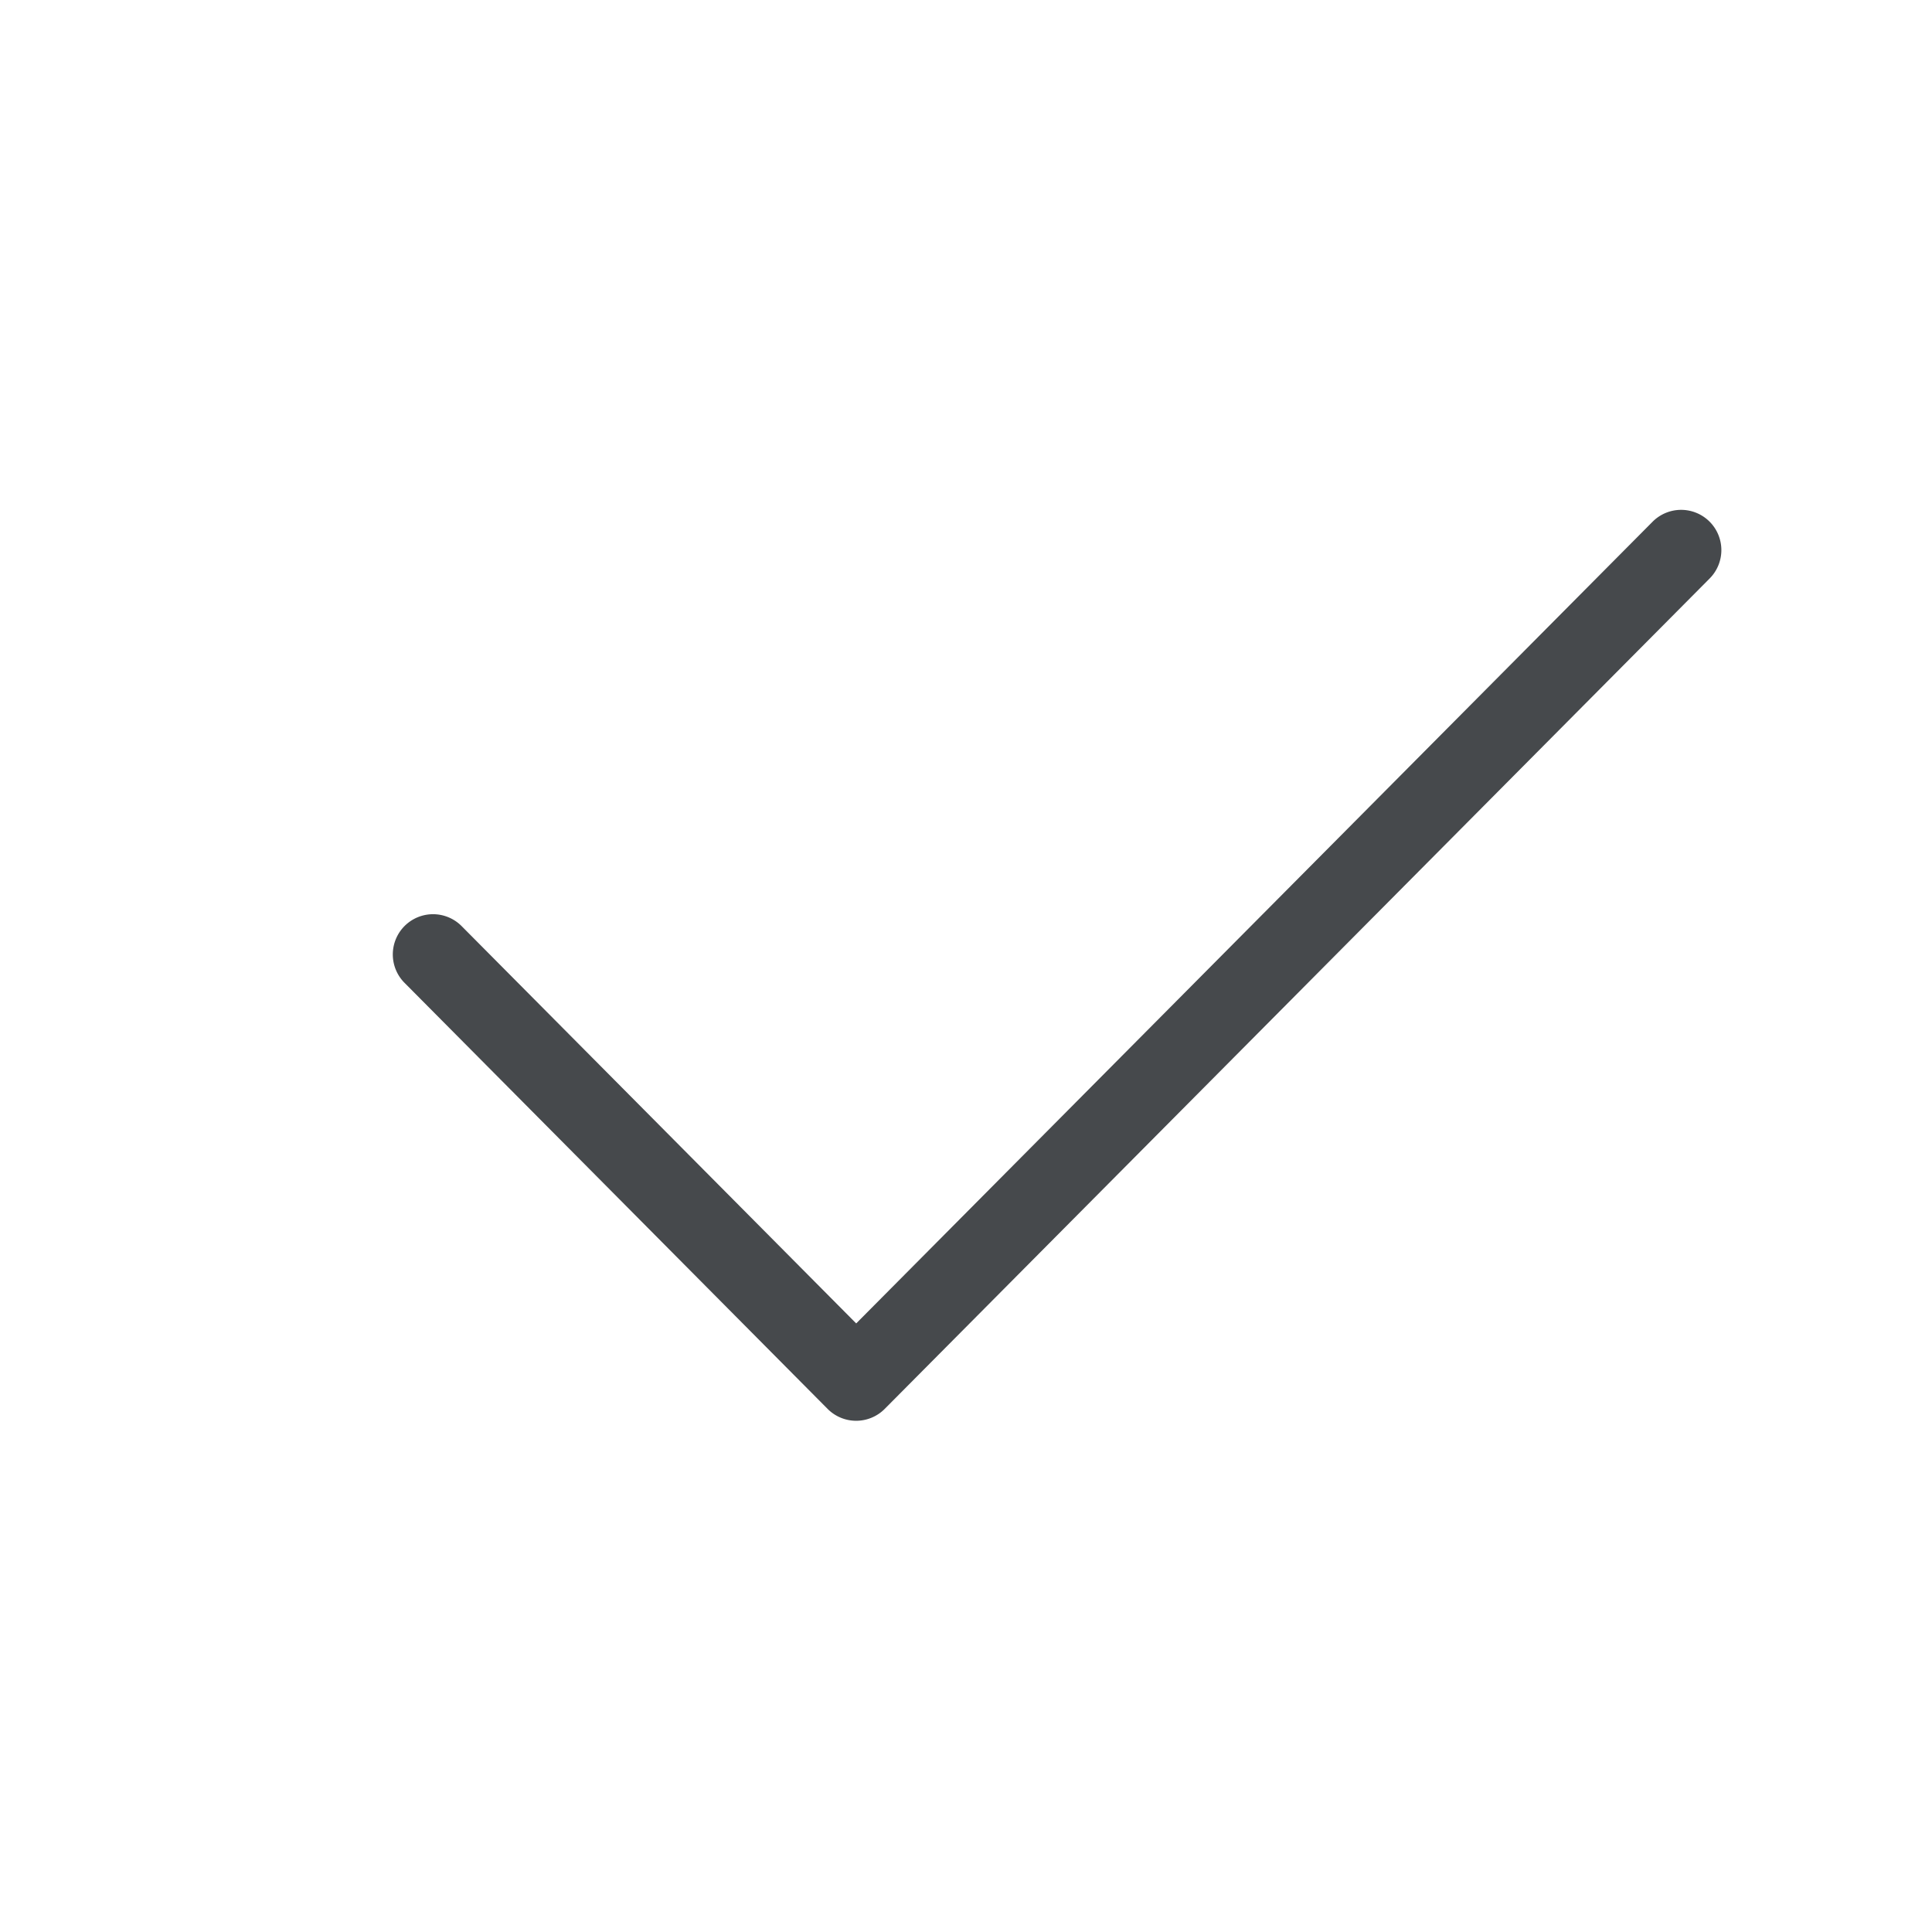 <?xml version="1.0" encoding="UTF-8"?>
<svg id="a" width="24" height="24" version="1.0" xmlns="http://www.w3.org/2000/svg" xmlns:cc="http://creativecommons.org/ns#" xmlns:dc="http://purl.org/dc/elements/1.1/" xmlns:rdf="http://www.w3.org/1999/02/22-rdf-syntax-ns#">
	<defs id="e">
		<style id="current-color-scheme" type="text/css">.ColorScheme-Text{color:#090d11;}.ColorScheme-Background{color:#ffffff;}</style>
	</defs>
	<path id="b" d="m21.236 6.479a0.5 0.5 0 0 0-0.707 0.002l-9.893 9.959-4.902-4.936a0.5 0.5 0 0 0-0.707-2e-3 0.5 0.5 0 0 0-0.002 0.707l5.256 5.293a0.5 0.5 0 0 0 0.709 0l10.248-10.316a0.5 0.5 0 0 0-2e-3 -0.707z" style="-inkscape-stroke:none;color:#090d11;fill-opacity:.75;fill:currentColor;stroke-linecap:round;stroke-linejoin:round"/>
</svg>
